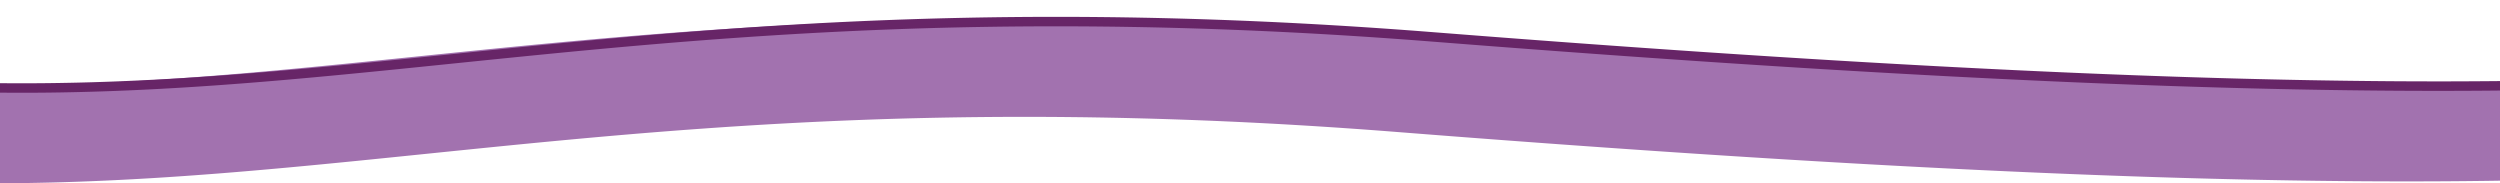 <svg xmlns="http://www.w3.org/2000/svg" width="792.443" height="58.1" viewBox="0 0 792.443 58.1"><defs><clipPath id="a"><path fill="none" d="M340 0h792.443v58.1H340z"/></clipPath></defs><g data-name="Group 167"><g data-name="Scroll Group 2" transform="translate(-340)" clip-path="url(#a)" style="isolation:isolate"><g data-name="Group 168" fill="none"><path data-name="Path 72" d="M336.868 43.1c-12.832 0-25.247-.34-37.758-1.033-33.007-1.826-68.435-2.963-105.3-3.378q-16.05-.181-32.451-.181c-19.175 0-38.618.185-58.121.556-52.113.989-87 2.983-87.341 3l-.058-1c.346-.02 35.244-2.014 87.375-3 19.509-.37 38.97-.556 58.152-.556q16.382 0 32.452.181c36.88.415 72.324 1.552 105.348 3.379 14.709.814 29.286 1.14 44.566 1 13.729-.127 27.8-.634 43.027-1.549 28.45-1.71 56.591-4.591 86.385-7.642 55.3-5.662 115.624-11.838 191.581-11.838 35.886 0 75.258 1.378 119.248 4.84 62.347 4.907 116.442 8.533 165.377 11.088 52.942 2.763 98.984 4.232 140.755 4.491 21.556.133 42.149-.069 61.2-.6 19.475-.544 38.017-1.451 55.112-2.7 17.411-1.268 33.912-2.931 49.045-4.94 15.364-2.04 29.831-4.507 43-7.331a456.425 456.425 0 0 1 72.9-9.669 400.069 400.069 0 0 1 56.2 1.075 309.514 309.514 0 0 1 36.173 5.375c8.262 1.773 12.78 3.218 12.825 3.232l-.307.952c-.044-.014-4.532-1.448-12.759-3.213a308.614 308.614 0 0 0-36.062-5.354 399.073 399.073 0 0 0-56.045-1.067 455.4 455.4 0 0 0-72.71 9.647c-13.194 2.83-27.687 5.3-43.077 7.345-15.153 2.012-31.674 3.677-49.1 4.947-17.11 1.246-35.668 2.154-55.157 2.7-15.269.426-31.527.641-48.475.641q-6.32 0-12.76-.04c-41.787-.259-87.843-1.728-140.8-4.492-48.944-2.555-103.048-6.182-165.4-11.089-43.953-3.459-83.305-4.837-119.165-4.837-75.921 0-136.2 6.173-191.483 11.833-29.8 3.052-57.957 5.934-86.428 7.645-15.24.916-29.331 1.423-43.077 1.551q-3.473.031-6.887.031z" stroke="#a272af" stroke-width="30"/><path data-name="Path 72" d="M346.868 28.401c-12.832 0-25.247-.34-37.758-1.033-33.007-1.826-68.435-2.963-105.3-3.378q-16.05-.181-32.451-.181c-19.175 0-38.618.185-58.121.556-52.113.989-87 2.983-87.341 3l-.058-1c.346-.02 35.244-2.014 87.375-3 19.509-.37 38.97-.556 58.152-.556q16.382 0 32.452.181c36.88.415 72.324 1.552 105.348 3.379 14.709.814 29.286 1.14 44.566 1 13.729-.127 27.8-.634 43.027-1.549 28.45-1.71 56.591-4.591 86.385-7.642 55.3-5.662 115.624-11.838 191.581-11.838 35.886 0 75.258 1.378 119.248 4.84 62.347 4.907 116.442 8.533 165.377 11.088 52.942 2.763 98.984 4.232 140.755 4.491 21.556.133 42.149-.069 61.2-.6 19.475-.544 38.017-1.451 55.112-2.7 17.411-1.268 33.912-2.931 49.045-4.94 15.364-2.04 29.831-4.507 43-7.331a456.425 456.425 0 0 1 72.9-9.669 400.069 400.069 0 0 1 56.2 1.075 309.514 309.514 0 0 1 36.173 5.375c8.262 1.773 12.78 3.218 12.825 3.232l-.307.952c-.044-.014-4.532-1.448-12.759-3.213a308.614 308.614 0 0 0-36.062-5.354 399.073 399.073 0 0 0-56.045-1.067 455.4 455.4 0 0 0-72.71 9.647c-13.194 2.83-27.687 5.3-43.077 7.345-15.153 2.012-31.674 3.677-49.1 4.947-17.11 1.246-35.668 2.154-55.157 2.7-15.269.426-31.527.641-48.475.641q-6.32 0-12.76-.04c-41.787-.259-87.843-1.728-140.8-4.492-48.944-2.555-103.048-6.182-165.4-11.089-43.953-3.459-83.305-4.837-119.165-4.837-75.921 0-136.2 6.173-191.483 11.833-29.8 3.052-57.957 5.934-86.428 7.645-15.24.916-29.331 1.423-43.077 1.551q-3.473.031-6.887.031z" stroke="#672567" stroke-width="2"/></g></g></g></svg>
